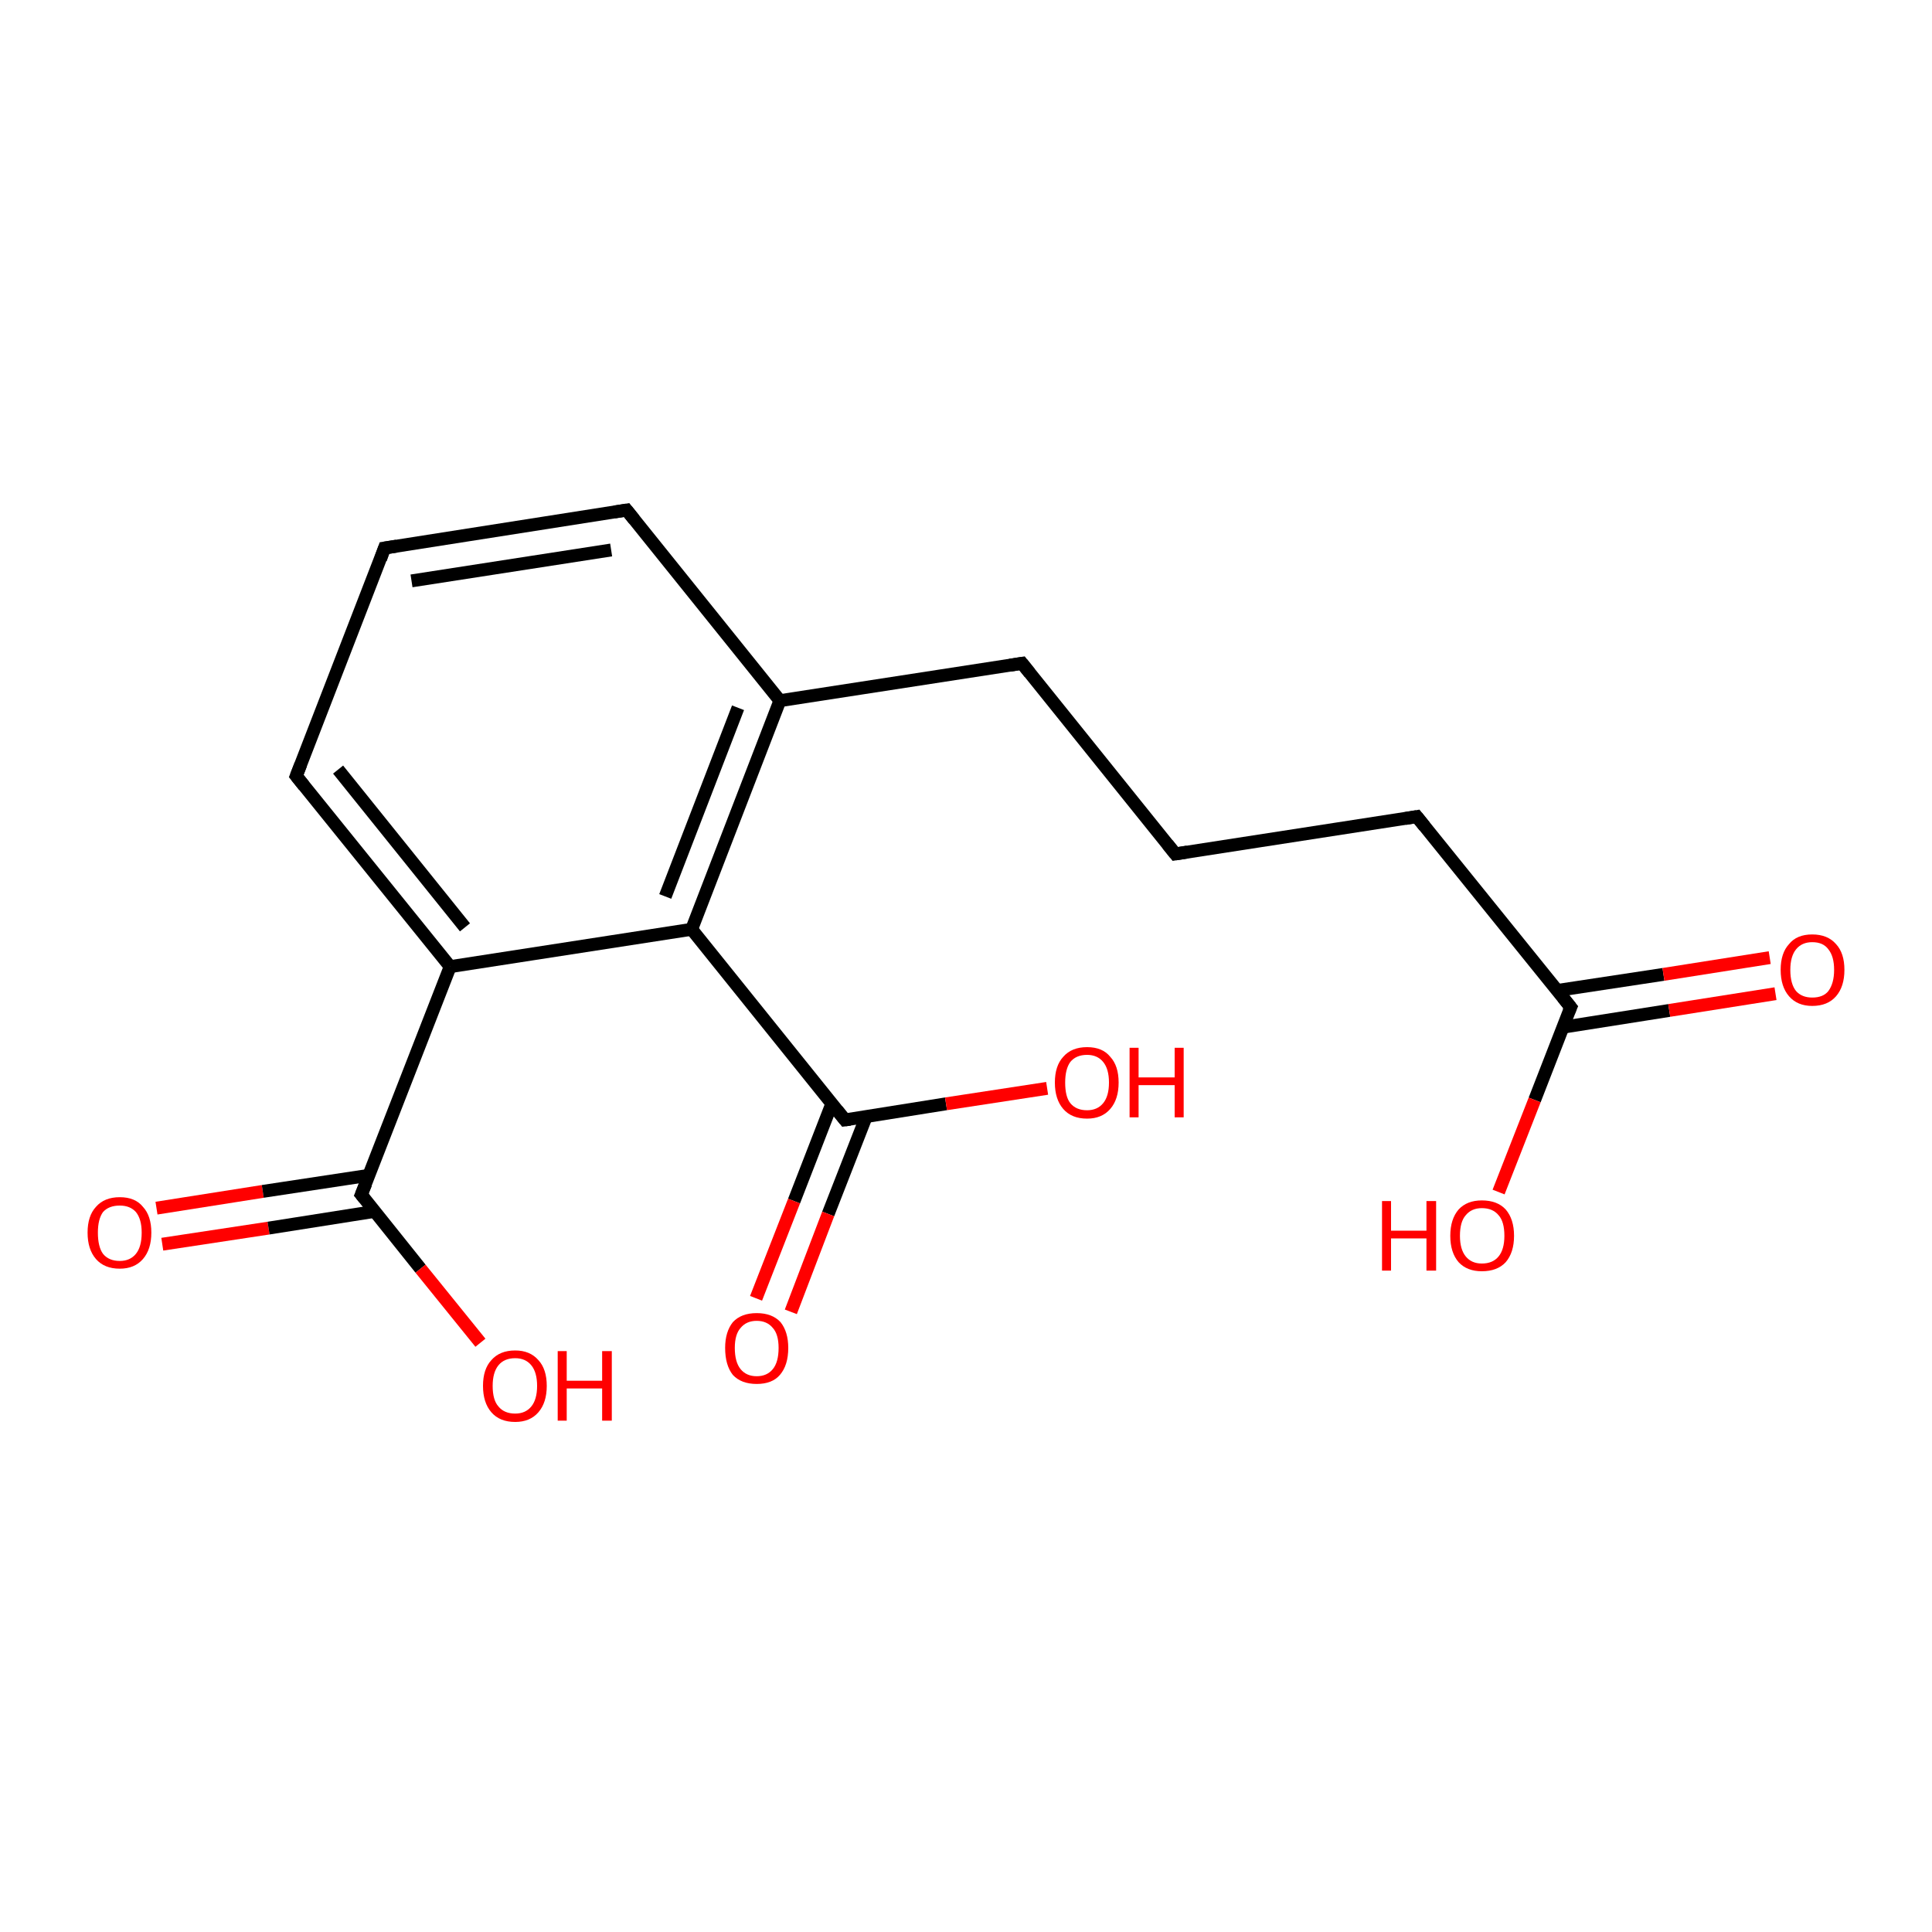 <?xml version='1.0' encoding='iso-8859-1'?>
<svg version='1.1' baseProfile='full'
              xmlns='http://www.w3.org/2000/svg'
                      xmlns:rdkit='http://www.rdkit.org/xml'
                      xmlns:xlink='http://www.w3.org/1999/xlink'
                  xml:space='preserve'
width='300px' height='300px' viewBox='0 0 300 300'>
<!-- END OF HEADER -->
<rect style='opacity:1.0;fill:#FFFFFF;stroke:none' width='300.0' height='300.0' x='0.0' y='0.0'> </rect>
<path class='bond-0 atom-0 atom-1' d='M 24.3,187.6 L 40.8,185.0' style='fill:none;fill-rule:evenodd;stroke:#FF0000;stroke-width:2.0px;stroke-linecap:butt;stroke-linejoin:miter;stroke-opacity:1' />
<path class='bond-0 atom-0 atom-1' d='M 40.8,185.0 L 57.3,182.5' style='fill:none;fill-rule:evenodd;stroke:#000000;stroke-width:2.0px;stroke-linecap:butt;stroke-linejoin:miter;stroke-opacity:1' />
<path class='bond-0 atom-0 atom-1' d='M 25.2,193.2 L 41.7,190.7' style='fill:none;fill-rule:evenodd;stroke:#FF0000;stroke-width:2.0px;stroke-linecap:butt;stroke-linejoin:miter;stroke-opacity:1' />
<path class='bond-0 atom-0 atom-1' d='M 41.7,190.7 L 58.2,188.1' style='fill:none;fill-rule:evenodd;stroke:#000000;stroke-width:2.0px;stroke-linecap:butt;stroke-linejoin:miter;stroke-opacity:1' />
<path class='bond-1 atom-1 atom-2' d='M 56.1,185.5 L 65.3,197.0' style='fill:none;fill-rule:evenodd;stroke:#000000;stroke-width:2.0px;stroke-linecap:butt;stroke-linejoin:miter;stroke-opacity:1' />
<path class='bond-1 atom-1 atom-2' d='M 65.3,197.0 L 74.6,208.5' style='fill:none;fill-rule:evenodd;stroke:#FF0000;stroke-width:2.0px;stroke-linecap:butt;stroke-linejoin:miter;stroke-opacity:1' />
<path class='bond-2 atom-1 atom-3' d='M 56.1,185.5 L 69.9,150.1' style='fill:none;fill-rule:evenodd;stroke:#000000;stroke-width:2.0px;stroke-linecap:butt;stroke-linejoin:miter;stroke-opacity:1' />
<path class='bond-3 atom-3 atom-4' d='M 69.9,150.1 L 46.0,120.5' style='fill:none;fill-rule:evenodd;stroke:#000000;stroke-width:2.0px;stroke-linecap:butt;stroke-linejoin:miter;stroke-opacity:1' />
<path class='bond-3 atom-3 atom-4' d='M 72.2,144.0 L 52.5,119.5' style='fill:none;fill-rule:evenodd;stroke:#000000;stroke-width:2.0px;stroke-linecap:butt;stroke-linejoin:miter;stroke-opacity:1' />
<path class='bond-4 atom-4 atom-5' d='M 46.0,120.5 L 59.7,85.1' style='fill:none;fill-rule:evenodd;stroke:#000000;stroke-width:2.0px;stroke-linecap:butt;stroke-linejoin:miter;stroke-opacity:1' />
<path class='bond-5 atom-5 atom-6' d='M 59.7,85.1 L 97.3,79.2' style='fill:none;fill-rule:evenodd;stroke:#000000;stroke-width:2.0px;stroke-linecap:butt;stroke-linejoin:miter;stroke-opacity:1' />
<path class='bond-5 atom-5 atom-6' d='M 63.9,90.2 L 94.9,85.4' style='fill:none;fill-rule:evenodd;stroke:#000000;stroke-width:2.0px;stroke-linecap:butt;stroke-linejoin:miter;stroke-opacity:1' />
<path class='bond-6 atom-6 atom-7' d='M 97.3,79.2 L 121.1,108.8' style='fill:none;fill-rule:evenodd;stroke:#000000;stroke-width:2.0px;stroke-linecap:butt;stroke-linejoin:miter;stroke-opacity:1' />
<path class='bond-7 atom-7 atom-8' d='M 121.1,108.8 L 107.4,144.3' style='fill:none;fill-rule:evenodd;stroke:#000000;stroke-width:2.0px;stroke-linecap:butt;stroke-linejoin:miter;stroke-opacity:1' />
<path class='bond-7 atom-7 atom-8' d='M 114.6,109.9 L 103.3,139.2' style='fill:none;fill-rule:evenodd;stroke:#000000;stroke-width:2.0px;stroke-linecap:butt;stroke-linejoin:miter;stroke-opacity:1' />
<path class='bond-8 atom-8 atom-9' d='M 107.4,144.3 L 131.2,173.9' style='fill:none;fill-rule:evenodd;stroke:#000000;stroke-width:2.0px;stroke-linecap:butt;stroke-linejoin:miter;stroke-opacity:1' />
<path class='bond-9 atom-9 atom-10' d='M 129.2,171.3 L 123.3,186.5' style='fill:none;fill-rule:evenodd;stroke:#000000;stroke-width:2.0px;stroke-linecap:butt;stroke-linejoin:miter;stroke-opacity:1' />
<path class='bond-9 atom-9 atom-10' d='M 123.3,186.5 L 117.4,201.6' style='fill:none;fill-rule:evenodd;stroke:#FF0000;stroke-width:2.0px;stroke-linecap:butt;stroke-linejoin:miter;stroke-opacity:1' />
<path class='bond-9 atom-9 atom-10' d='M 134.5,173.4 L 128.6,188.5' style='fill:none;fill-rule:evenodd;stroke:#000000;stroke-width:2.0px;stroke-linecap:butt;stroke-linejoin:miter;stroke-opacity:1' />
<path class='bond-9 atom-9 atom-10' d='M 128.6,188.5 L 122.8,203.7' style='fill:none;fill-rule:evenodd;stroke:#FF0000;stroke-width:2.0px;stroke-linecap:butt;stroke-linejoin:miter;stroke-opacity:1' />
<path class='bond-10 atom-9 atom-11' d='M 131.2,173.9 L 146.9,171.4' style='fill:none;fill-rule:evenodd;stroke:#000000;stroke-width:2.0px;stroke-linecap:butt;stroke-linejoin:miter;stroke-opacity:1' />
<path class='bond-10 atom-9 atom-11' d='M 146.9,171.4 L 162.6,169.0' style='fill:none;fill-rule:evenodd;stroke:#FF0000;stroke-width:2.0px;stroke-linecap:butt;stroke-linejoin:miter;stroke-opacity:1' />
<path class='bond-11 atom-7 atom-12' d='M 121.1,108.8 L 158.7,103.0' style='fill:none;fill-rule:evenodd;stroke:#000000;stroke-width:2.0px;stroke-linecap:butt;stroke-linejoin:miter;stroke-opacity:1' />
<path class='bond-12 atom-12 atom-13' d='M 158.7,103.0 L 182.5,132.6' style='fill:none;fill-rule:evenodd;stroke:#000000;stroke-width:2.0px;stroke-linecap:butt;stroke-linejoin:miter;stroke-opacity:1' />
<path class='bond-13 atom-13 atom-14' d='M 182.5,132.6 L 220.0,126.8' style='fill:none;fill-rule:evenodd;stroke:#000000;stroke-width:2.0px;stroke-linecap:butt;stroke-linejoin:miter;stroke-opacity:1' />
<path class='bond-14 atom-14 atom-15' d='M 220.0,126.8 L 243.9,156.4' style='fill:none;fill-rule:evenodd;stroke:#000000;stroke-width:2.0px;stroke-linecap:butt;stroke-linejoin:miter;stroke-opacity:1' />
<path class='bond-15 atom-15 atom-16' d='M 242.7,159.5 L 259.2,156.9' style='fill:none;fill-rule:evenodd;stroke:#000000;stroke-width:2.0px;stroke-linecap:butt;stroke-linejoin:miter;stroke-opacity:1' />
<path class='bond-15 atom-15 atom-16' d='M 259.2,156.9 L 275.7,154.3' style='fill:none;fill-rule:evenodd;stroke:#FF0000;stroke-width:2.0px;stroke-linecap:butt;stroke-linejoin:miter;stroke-opacity:1' />
<path class='bond-15 atom-15 atom-16' d='M 241.8,153.8 L 258.3,151.3' style='fill:none;fill-rule:evenodd;stroke:#000000;stroke-width:2.0px;stroke-linecap:butt;stroke-linejoin:miter;stroke-opacity:1' />
<path class='bond-15 atom-15 atom-16' d='M 258.3,151.3 L 274.8,148.7' style='fill:none;fill-rule:evenodd;stroke:#FF0000;stroke-width:2.0px;stroke-linecap:butt;stroke-linejoin:miter;stroke-opacity:1' />
<path class='bond-16 atom-15 atom-17' d='M 243.9,156.4 L 238.3,170.8' style='fill:none;fill-rule:evenodd;stroke:#000000;stroke-width:2.0px;stroke-linecap:butt;stroke-linejoin:miter;stroke-opacity:1' />
<path class='bond-16 atom-15 atom-17' d='M 238.3,170.8 L 232.7,185.1' style='fill:none;fill-rule:evenodd;stroke:#FF0000;stroke-width:2.0px;stroke-linecap:butt;stroke-linejoin:miter;stroke-opacity:1' />
<path class='bond-17 atom-8 atom-3' d='M 107.4,144.3 L 69.9,150.1' style='fill:none;fill-rule:evenodd;stroke:#000000;stroke-width:2.0px;stroke-linecap:butt;stroke-linejoin:miter;stroke-opacity:1' />
<path d='M 56.6,186.1 L 56.1,185.5 L 56.8,183.8' style='fill:none;stroke:#000000;stroke-width:2.0px;stroke-linecap:butt;stroke-linejoin:miter;stroke-opacity:1;' />
<path d='M 47.2,122.0 L 46.0,120.5 L 46.7,118.7' style='fill:none;stroke:#000000;stroke-width:2.0px;stroke-linecap:butt;stroke-linejoin:miter;stroke-opacity:1;' />
<path d='M 59.1,86.8 L 59.7,85.1 L 61.6,84.8' style='fill:none;stroke:#000000;stroke-width:2.0px;stroke-linecap:butt;stroke-linejoin:miter;stroke-opacity:1;' />
<path d='M 95.4,79.5 L 97.3,79.2 L 98.5,80.7' style='fill:none;stroke:#000000;stroke-width:2.0px;stroke-linecap:butt;stroke-linejoin:miter;stroke-opacity:1;' />
<path d='M 130.0,172.4 L 131.2,173.9 L 132.0,173.8' style='fill:none;stroke:#000000;stroke-width:2.0px;stroke-linecap:butt;stroke-linejoin:miter;stroke-opacity:1;' />
<path d='M 156.8,103.3 L 158.7,103.0 L 159.9,104.5' style='fill:none;stroke:#000000;stroke-width:2.0px;stroke-linecap:butt;stroke-linejoin:miter;stroke-opacity:1;' />
<path d='M 181.3,131.1 L 182.5,132.6 L 184.4,132.3' style='fill:none;stroke:#000000;stroke-width:2.0px;stroke-linecap:butt;stroke-linejoin:miter;stroke-opacity:1;' />
<path d='M 218.2,127.1 L 220.0,126.8 L 221.2,128.3' style='fill:none;stroke:#000000;stroke-width:2.0px;stroke-linecap:butt;stroke-linejoin:miter;stroke-opacity:1;' />
<path d='M 242.7,154.9 L 243.9,156.4 L 243.6,157.1' style='fill:none;stroke:#000000;stroke-width:2.0px;stroke-linecap:butt;stroke-linejoin:miter;stroke-opacity:1;' />
<path class='atom-0' d='M 13.6 191.4
Q 13.6 188.8, 14.9 187.4
Q 16.2 185.9, 18.6 185.9
Q 21.0 185.9, 22.2 187.4
Q 23.5 188.8, 23.5 191.4
Q 23.5 194.0, 22.2 195.5
Q 20.9 197.0, 18.6 197.0
Q 16.2 197.0, 14.9 195.5
Q 13.6 194.0, 13.6 191.4
M 18.6 195.8
Q 20.2 195.8, 21.1 194.7
Q 22.0 193.6, 22.0 191.4
Q 22.0 189.3, 21.1 188.2
Q 20.2 187.2, 18.6 187.2
Q 16.9 187.2, 16.0 188.2
Q 15.2 189.3, 15.2 191.4
Q 15.2 193.6, 16.0 194.7
Q 16.9 195.8, 18.6 195.8
' fill='#FF0000'/>
<path class='atom-2' d='M 75.0 215.2
Q 75.0 212.6, 76.3 211.2
Q 77.6 209.7, 80.0 209.7
Q 82.3 209.7, 83.6 211.2
Q 84.9 212.6, 84.9 215.2
Q 84.9 217.8, 83.6 219.3
Q 82.3 220.8, 80.0 220.8
Q 77.6 220.8, 76.3 219.3
Q 75.0 217.8, 75.0 215.2
M 80.0 219.5
Q 81.6 219.5, 82.5 218.4
Q 83.4 217.3, 83.4 215.2
Q 83.4 213.1, 82.5 212.0
Q 81.6 210.9, 80.0 210.9
Q 78.3 210.9, 77.4 212.0
Q 76.5 213.1, 76.5 215.2
Q 76.5 217.4, 77.4 218.4
Q 78.3 219.5, 80.0 219.5
' fill='#FF0000'/>
<path class='atom-2' d='M 86.6 209.8
L 88.0 209.8
L 88.0 214.4
L 93.5 214.4
L 93.5 209.8
L 95.0 209.8
L 95.0 220.6
L 93.5 220.6
L 93.5 215.6
L 88.0 215.6
L 88.0 220.6
L 86.6 220.6
L 86.6 209.8
' fill='#FF0000'/>
<path class='atom-10' d='M 112.6 209.3
Q 112.6 206.8, 113.8 205.3
Q 115.1 203.9, 117.5 203.9
Q 119.9 203.9, 121.2 205.3
Q 122.4 206.8, 122.4 209.3
Q 122.4 212.0, 121.1 213.5
Q 119.9 214.9, 117.5 214.9
Q 115.1 214.9, 113.8 213.5
Q 112.6 212.0, 112.6 209.3
M 117.5 213.7
Q 119.1 213.7, 120.0 212.6
Q 120.9 211.5, 120.9 209.3
Q 120.9 207.2, 120.0 206.2
Q 119.1 205.1, 117.5 205.1
Q 115.9 205.1, 115.0 206.2
Q 114.1 207.2, 114.1 209.3
Q 114.1 211.5, 115.0 212.6
Q 115.9 213.7, 117.5 213.7
' fill='#FF0000'/>
<path class='atom-11' d='M 163.8 168.1
Q 163.8 165.5, 165.1 164.1
Q 166.4 162.6, 168.8 162.6
Q 171.2 162.6, 172.4 164.1
Q 173.7 165.5, 173.7 168.1
Q 173.7 170.7, 172.4 172.2
Q 171.1 173.7, 168.8 173.7
Q 166.4 173.7, 165.1 172.2
Q 163.8 170.7, 163.8 168.1
M 168.8 172.4
Q 170.4 172.4, 171.3 171.3
Q 172.2 170.2, 172.2 168.1
Q 172.2 166.0, 171.3 164.9
Q 170.4 163.8, 168.8 163.8
Q 167.1 163.8, 166.2 164.9
Q 165.4 166.0, 165.4 168.1
Q 165.4 170.3, 166.2 171.3
Q 167.1 172.4, 168.8 172.4
' fill='#FF0000'/>
<path class='atom-11' d='M 175.4 162.7
L 176.8 162.7
L 176.8 167.3
L 182.4 167.3
L 182.4 162.7
L 183.8 162.7
L 183.8 173.5
L 182.4 173.5
L 182.4 168.5
L 176.8 168.5
L 176.8 173.5
L 175.4 173.5
L 175.4 162.7
' fill='#FF0000'/>
<path class='atom-16' d='M 276.5 150.6
Q 276.5 148.0, 277.8 146.6
Q 279.0 145.1, 281.4 145.1
Q 283.8 145.1, 285.1 146.6
Q 286.4 148.0, 286.4 150.6
Q 286.4 153.2, 285.1 154.7
Q 283.8 156.2, 281.4 156.2
Q 279.1 156.2, 277.8 154.7
Q 276.5 153.2, 276.5 150.6
M 281.4 154.9
Q 283.1 154.9, 283.9 153.9
Q 284.8 152.7, 284.8 150.6
Q 284.8 148.5, 283.9 147.4
Q 283.1 146.3, 281.4 146.3
Q 279.8 146.3, 278.9 147.4
Q 278.0 148.5, 278.0 150.6
Q 278.0 152.8, 278.9 153.9
Q 279.8 154.9, 281.4 154.9
' fill='#FF0000'/>
<path class='atom-17' d='M 214.6 186.5
L 216.0 186.5
L 216.0 191.1
L 221.5 191.1
L 221.5 186.5
L 223.0 186.5
L 223.0 197.3
L 221.5 197.3
L 221.5 192.3
L 216.0 192.3
L 216.0 197.3
L 214.6 197.3
L 214.6 186.5
' fill='#FF0000'/>
<path class='atom-17' d='M 225.2 191.9
Q 225.2 189.3, 226.5 187.8
Q 227.8 186.4, 230.1 186.4
Q 232.5 186.4, 233.8 187.8
Q 235.1 189.3, 235.1 191.9
Q 235.1 194.5, 233.8 196.0
Q 232.5 197.4, 230.1 197.4
Q 227.8 197.4, 226.5 196.0
Q 225.2 194.5, 225.2 191.9
M 230.1 196.2
Q 231.8 196.2, 232.7 195.1
Q 233.6 194.0, 233.6 191.9
Q 233.6 189.7, 232.7 188.7
Q 231.8 187.6, 230.1 187.6
Q 228.5 187.6, 227.6 188.7
Q 226.7 189.7, 226.7 191.9
Q 226.7 194.0, 227.6 195.1
Q 228.5 196.2, 230.1 196.2
' fill='#FF0000'/>
</svg>

